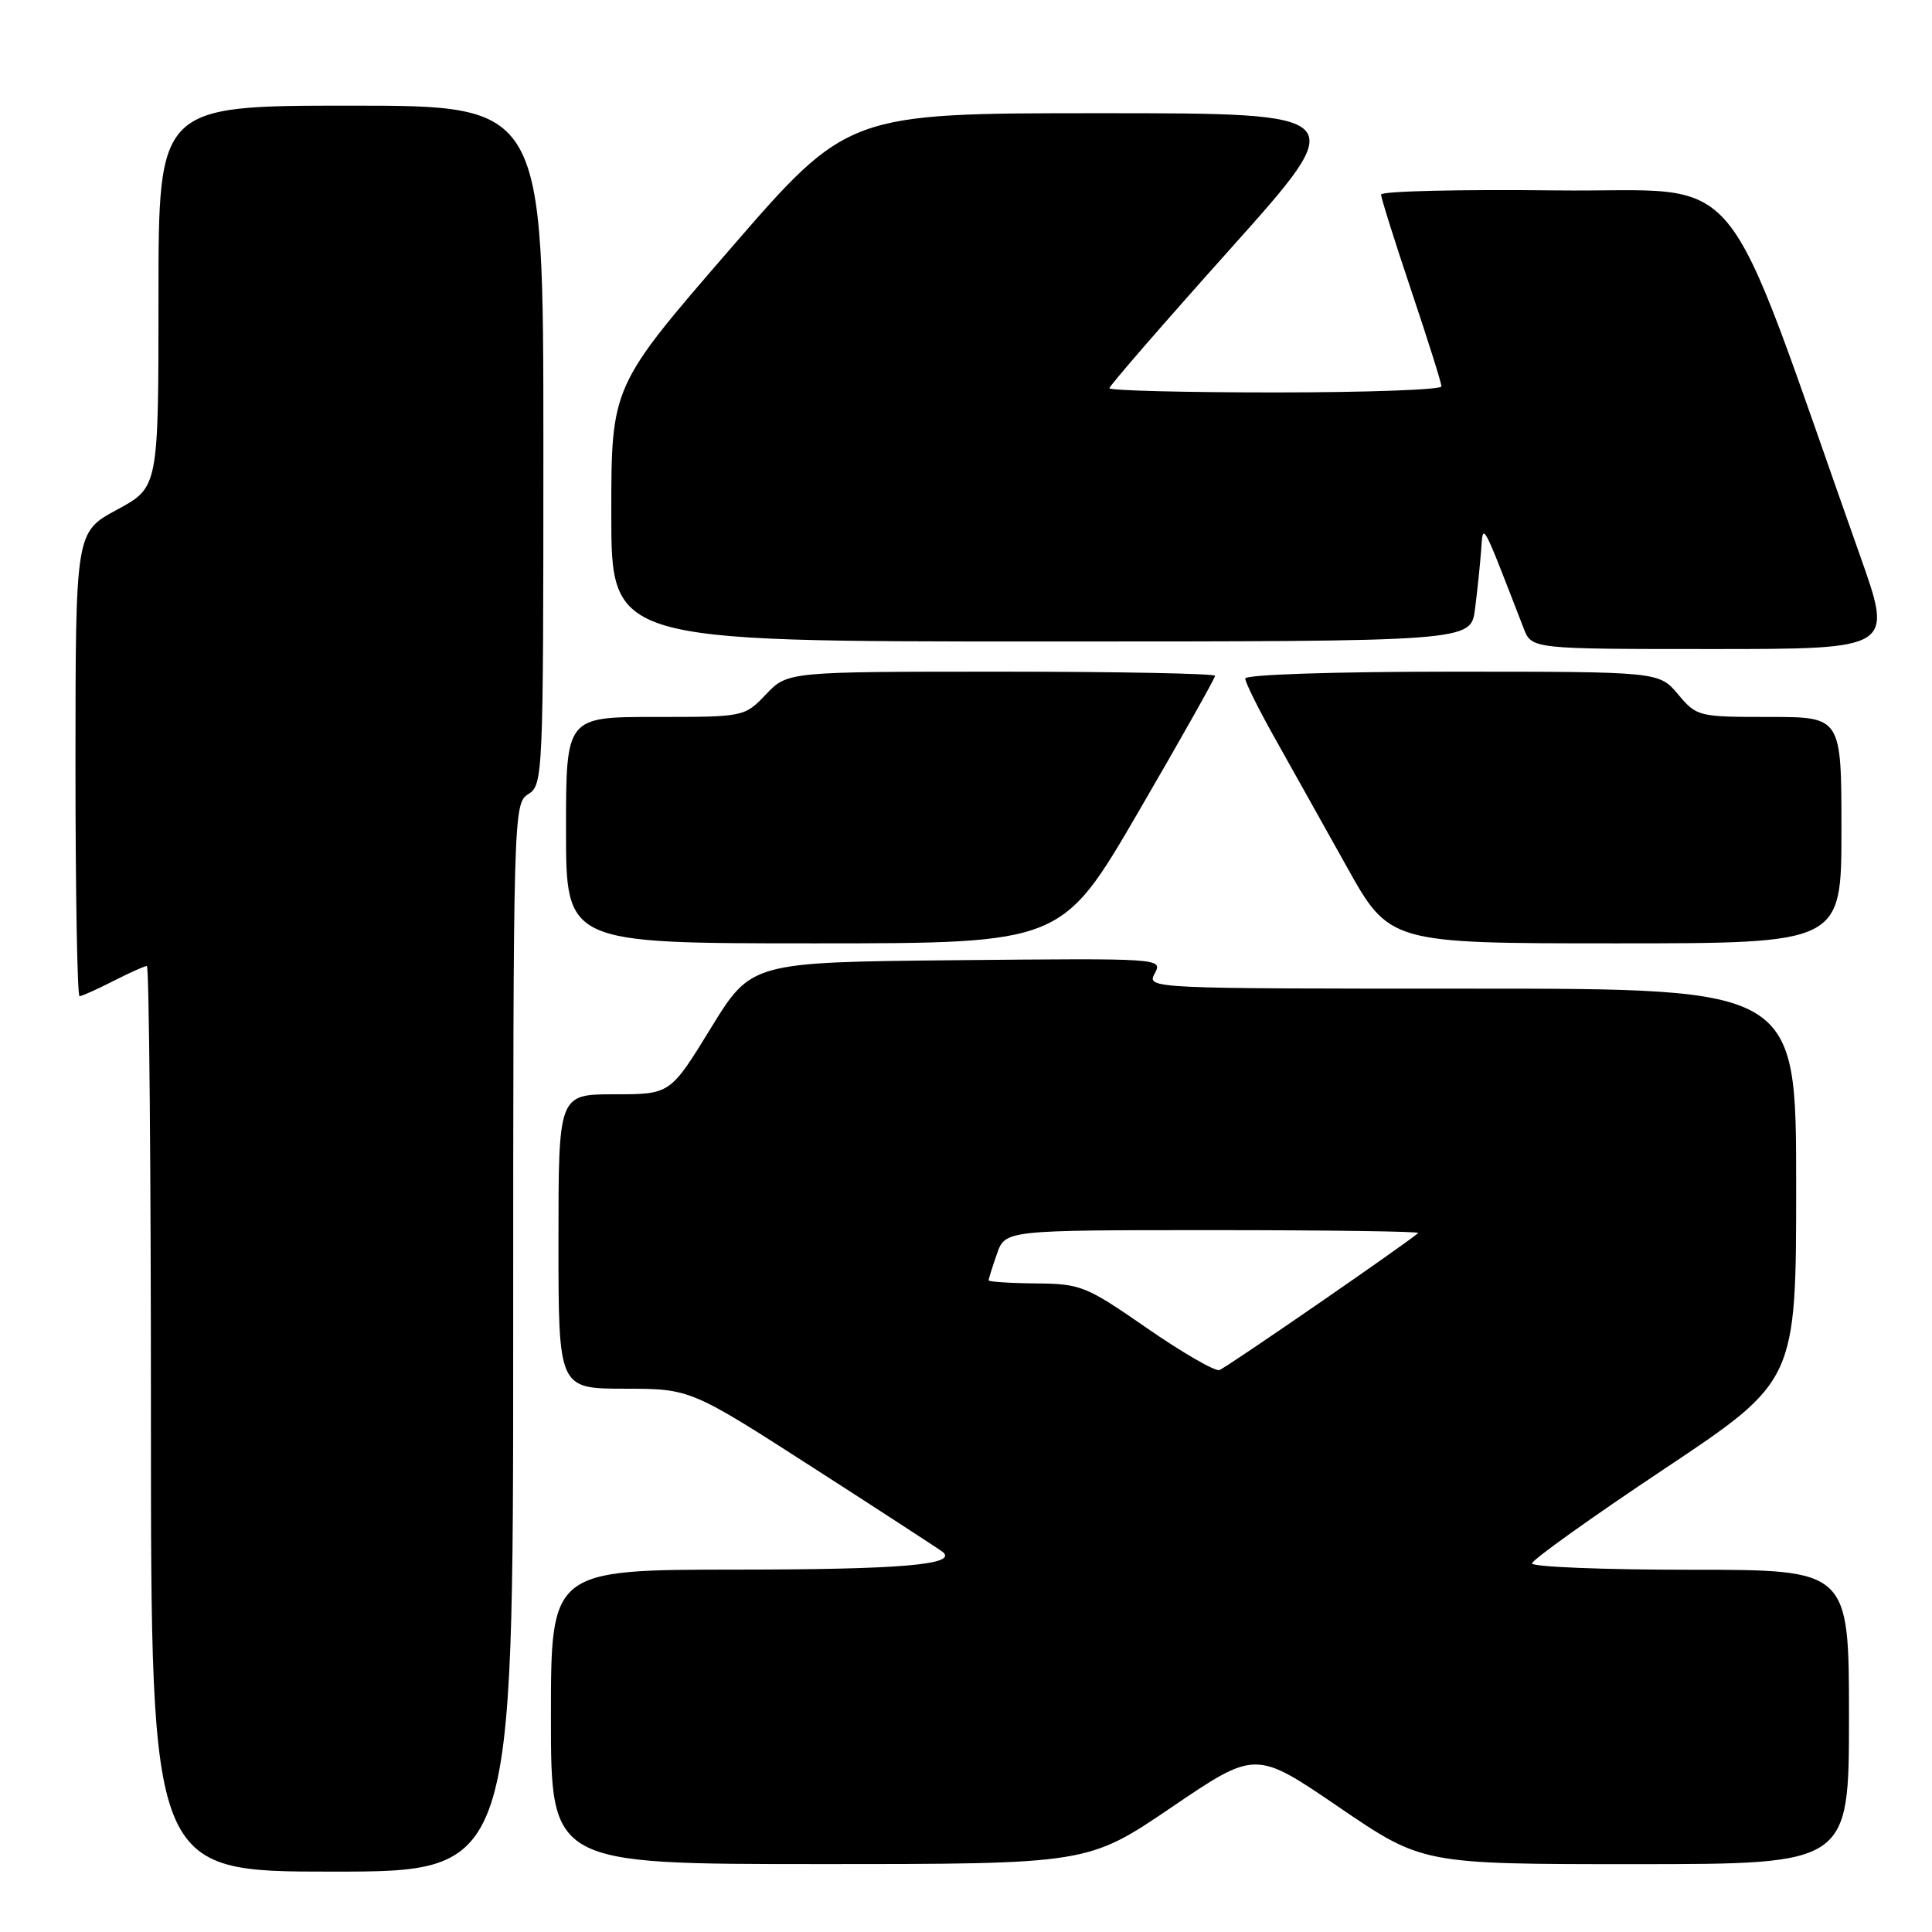 <?xml version="1.0" encoding="UTF-8" standalone="no"?>
<!DOCTYPE svg PUBLIC "-//W3C//DTD SVG 1.1//EN" "http://www.w3.org/Graphics/SVG/1.1/DTD/svg11.dtd" >
<svg xmlns="http://www.w3.org/2000/svg" xmlns:xlink="http://www.w3.org/1999/xlink" version="1.1" viewBox="0 0 256 256">
 <g >
 <path fill="currentColor"
d=" M 68.00 177.24 C 68.00 107.56 68.03 106.46 70.00 105.23 C 71.95 104.01 72.00 102.90 72.00 58.99 C 72.00 14.00 72.00 14.00 46.50 14.00 C 21.00 14.00 21.00 14.00 21.00 39.29 C 21.00 64.57 21.00 64.57 15.50 67.54 C 10.01 70.50 10.01 70.50 10.00 101.25 C 10.00 118.16 10.24 132.00 10.54 132.00 C 10.84 132.00 12.84 131.10 15.00 130.00 C 17.16 128.90 19.16 128.00 19.46 128.00 C 19.76 128.00 20.00 155.00 20.00 188.00 C 20.00 248.00 20.00 248.00 44.00 248.00 C 68.00 248.00 68.00 248.00 68.00 177.24 Z  M 155.26 239.46 C 166.37 231.92 166.37 231.92 177.43 239.47 C 188.50 247.01 188.50 247.01 216.75 247.01 C 245.00 247.00 245.00 247.00 245.00 227.50 C 245.00 208.00 245.00 208.00 224.00 208.00 C 212.45 208.00 203.00 207.62 203.00 207.16 C 203.00 206.70 210.88 201.07 220.50 194.66 C 238.00 182.99 238.00 182.99 238.00 157.00 C 238.00 131.00 238.00 131.00 194.96 131.00 C 152.12 131.00 151.93 130.99 153.01 128.98 C 154.08 126.98 153.89 126.97 126.82 127.23 C 99.55 127.50 99.55 127.50 94.18 136.25 C 88.81 145.00 88.81 145.00 81.41 145.00 C 74.00 145.00 74.00 145.00 74.00 164.50 C 74.00 184.00 74.00 184.00 82.75 184.01 C 91.50 184.02 91.50 184.02 108.00 194.64 C 117.08 200.48 124.71 205.45 124.97 205.68 C 126.80 207.33 119.25 207.97 97.75 207.98 C 73.00 208.00 73.00 208.00 73.00 227.50 C 73.00 247.00 73.00 247.00 108.57 247.00 C 144.15 247.00 144.15 247.00 155.26 239.46 Z  M 150.86 107.55 C 156.44 97.96 161.00 89.86 161.00 89.55 C 161.00 89.25 148.26 89.00 132.69 89.00 C 104.37 89.00 104.37 89.00 101.50 92.00 C 98.63 95.00 98.63 95.00 86.81 95.00 C 75.00 95.00 75.00 95.00 75.00 110.00 C 75.00 125.00 75.00 125.00 107.86 125.00 C 140.71 125.00 140.71 125.00 150.86 107.55 Z  M 244.00 110.00 C 244.00 95.00 244.00 95.00 234.44 95.00 C 225.04 95.00 224.83 94.95 222.35 92.00 C 219.82 89.00 219.82 89.00 192.41 89.00 C 176.60 89.00 165.00 89.39 165.00 89.91 C 165.00 90.41 166.73 93.90 168.84 97.66 C 170.95 101.42 175.25 109.11 178.40 114.75 C 184.11 125.00 184.11 125.00 214.06 125.00 C 244.00 125.00 244.00 125.00 244.00 110.00 Z  M 246.51 73.75 C 227.53 20.20 231.96 25.53 206.20 25.23 C 193.44 25.08 183.00 25.33 183.00 25.78 C 183.00 26.23 184.80 31.95 187.00 38.50 C 189.20 45.05 191.00 50.76 191.00 51.20 C 191.00 51.64 181.10 52.00 169.00 52.00 C 156.90 52.00 147.00 51.75 147.00 51.44 C 147.00 51.13 154.23 42.80 163.06 32.94 C 179.11 15.00 179.11 15.00 145.72 15.00 C 112.33 15.00 112.33 15.00 96.66 33.10 C 81.00 51.19 81.00 51.19 81.00 68.10 C 81.00 85.00 81.00 85.00 137.94 85.00 C 194.88 85.00 194.88 85.00 195.44 80.75 C 195.74 78.41 196.11 74.92 196.25 73.00 C 196.53 69.18 196.23 68.64 201.89 83.25 C 202.95 86.00 202.95 86.00 226.90 86.00 C 250.85 86.00 250.85 86.00 246.51 73.75 Z  M 152.00 176.00 C 143.89 170.38 143.21 170.11 137.25 170.06 C 133.81 170.03 131.00 169.84 131.00 169.65 C 131.00 169.46 131.49 167.88 132.10 166.15 C 133.20 163.00 133.20 163.00 160.76 163.00 C 175.93 163.00 188.15 163.17 187.92 163.38 C 186.43 164.72 162.45 181.26 161.58 181.54 C 160.99 181.73 156.68 179.24 152.00 176.00 Z "/>
</g>
</svg>
